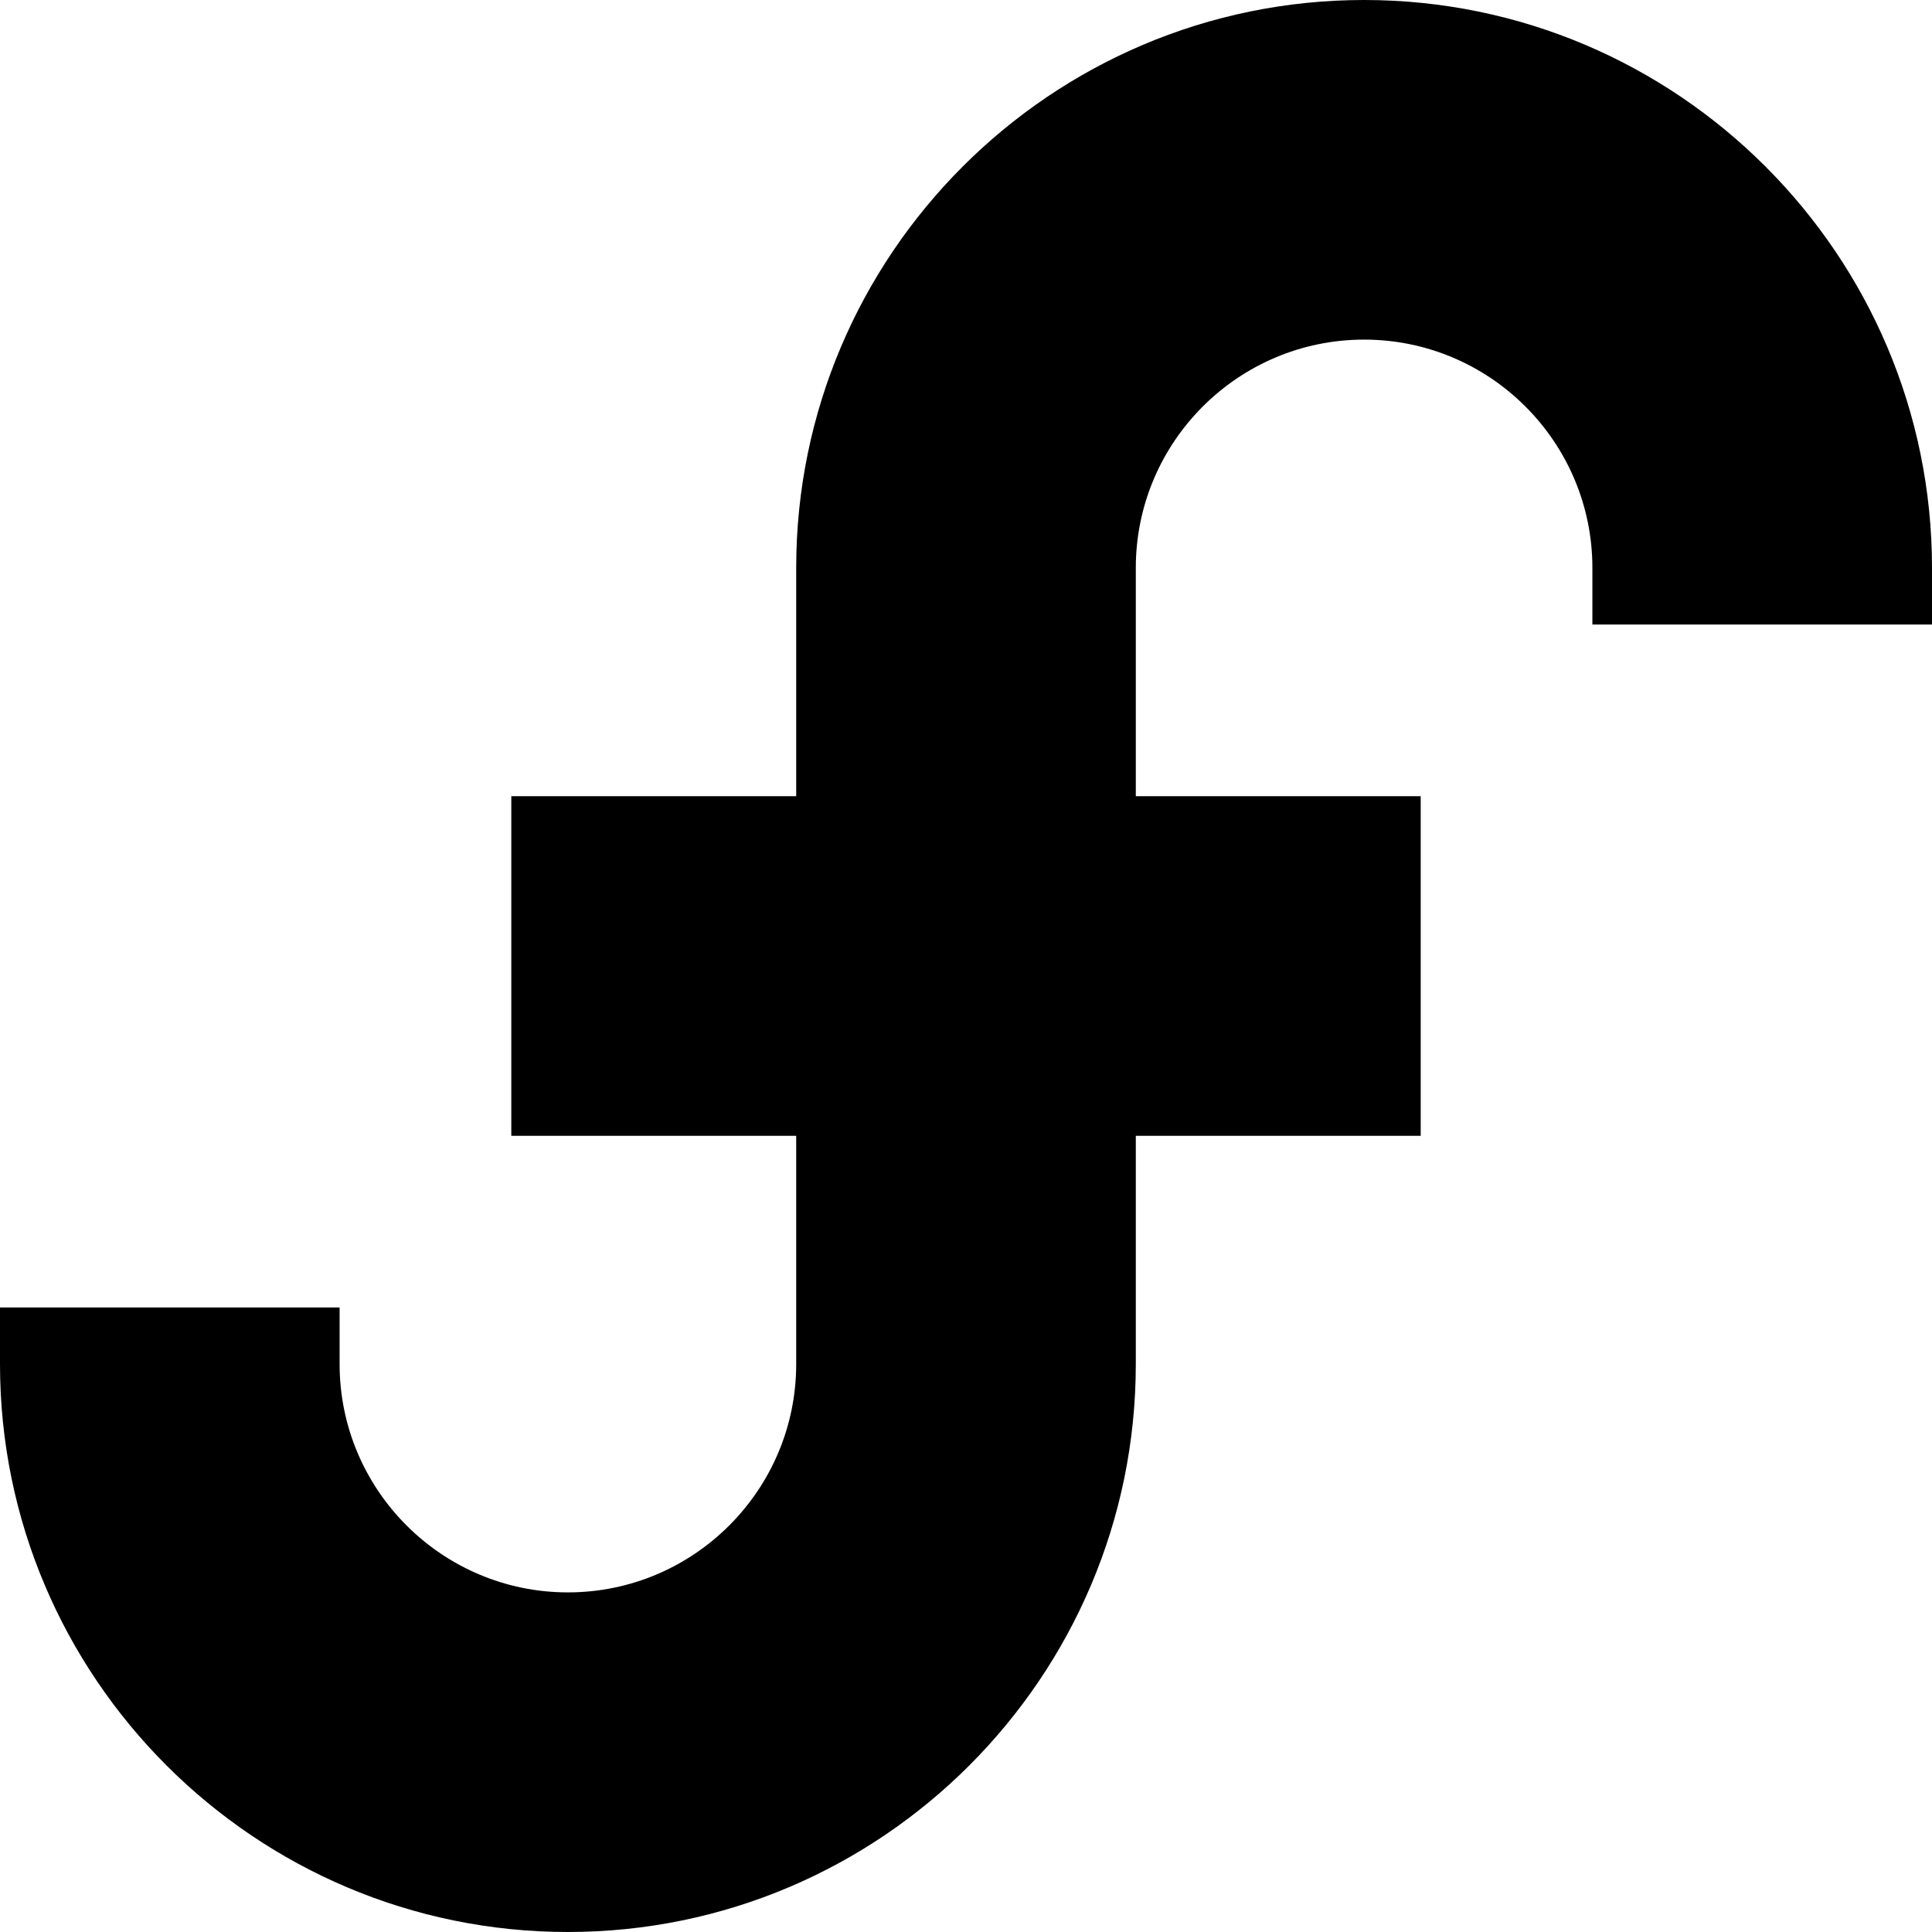 <svg id="Capa_1" enable-background="new 0 0 512 512" height="512" viewBox="0 0 512 512" width="512" xmlns="http://www.w3.org/2000/svg"><g><path d="m361.5 0c-82.986 0-150.5 67.514-150.5 150.5v60.5h-75.5v90h75.5v60.5c0 33.36-27.14 60.5-60.5 60.5s-60.5-27.14-60.5-60.5v-15h-90v15c0 82.986 67.514 150.5 150.5 150.5s150.5-67.514 150.5-150.5v-60.5h75.5v-90h-75.5v-60.5c0-33.36 27.14-60.5 60.5-60.5s60.5 27.14 60.5 60.5v15h90v-15c0-82.986-67.514-150.5-150.5-150.5z"/></g></svg>